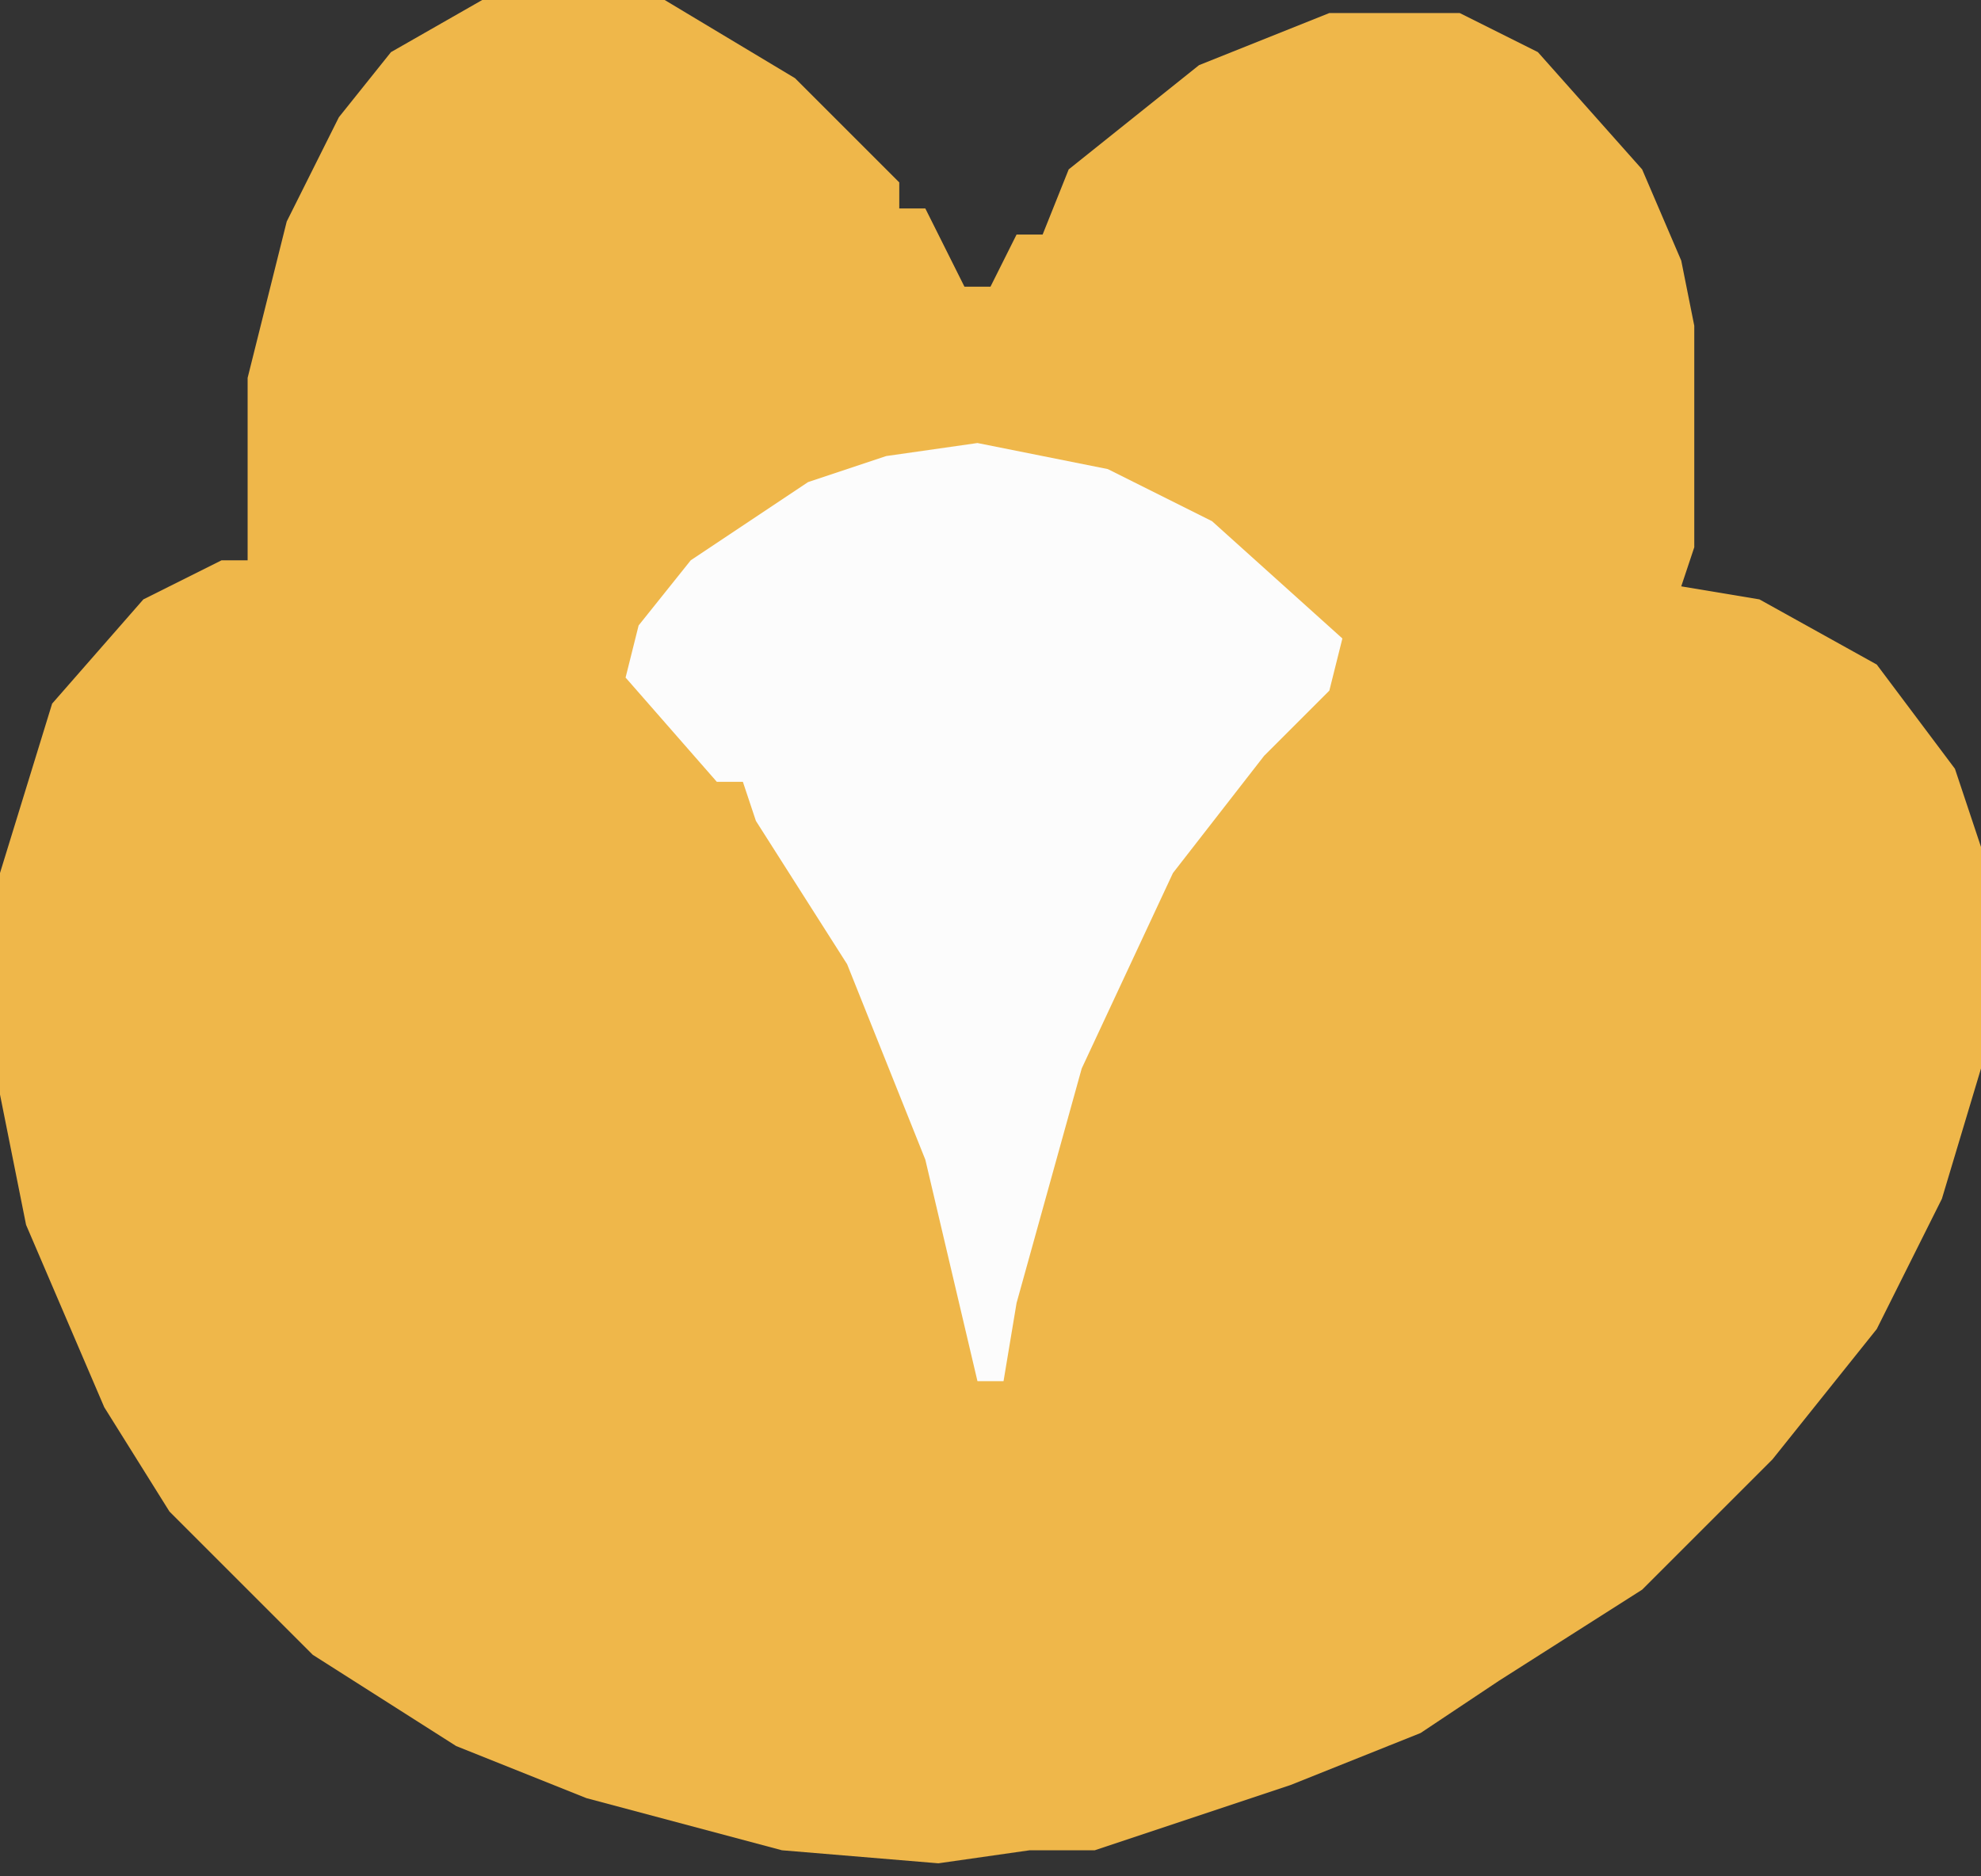 <svg width="95" height="90" fill="none" xmlns="http://www.w3.org/2000/svg"><rect width="100%" height="100%" fill="#333333" stroke="none"/><path d="M31.875 0h-8.75L18.75 2.5l-2.5 3.125-2.5 5-1.875 7.5v8.75h-1.25l-3.75 1.875-4.375 5L0 41.875V52.5l1.25 6.25L5 67.5l3.125 5L15 79.375l6.875 4.375 6.25 2.5 9.375 2.5 7.5.625 4.375-.625H52.5l9.375-3.125 6.25-2.5 3.75-2.5 6.875-4.375L85 70l5-6.25 3.125-6.25L95 51.25V40.625l-1.25-3.75-3.75-5-5.625-3.125-3.75-.625.625-1.875V15.625l-.625-3.125-1.875-4.375-5-5.625L70 .625h-6.25l-6.25 2.5-6.25 5L50 11.25h-1.25l-1.25 2.5h-1.25L44.375 10h-1.25V8.75l-5-5L31.875 0z" fill="#EFB74A"/><path d="M46.875 21.25l6.25 1.25 5 2.5 6.25 5.625-.625 2.5-3.125 3.125-4.375 5.625-4.375 9.375L48.75 62.5l-.625 3.75h-1.25l-2.5-10.625-3.75-9.375-4.375-6.875-.625-1.875h-1.25L30 32.5l.625-2.5 2.5-3.125 5.625-3.75 3.75-1.25 4.375-.625z" fill="#FCFCFC"/></svg>